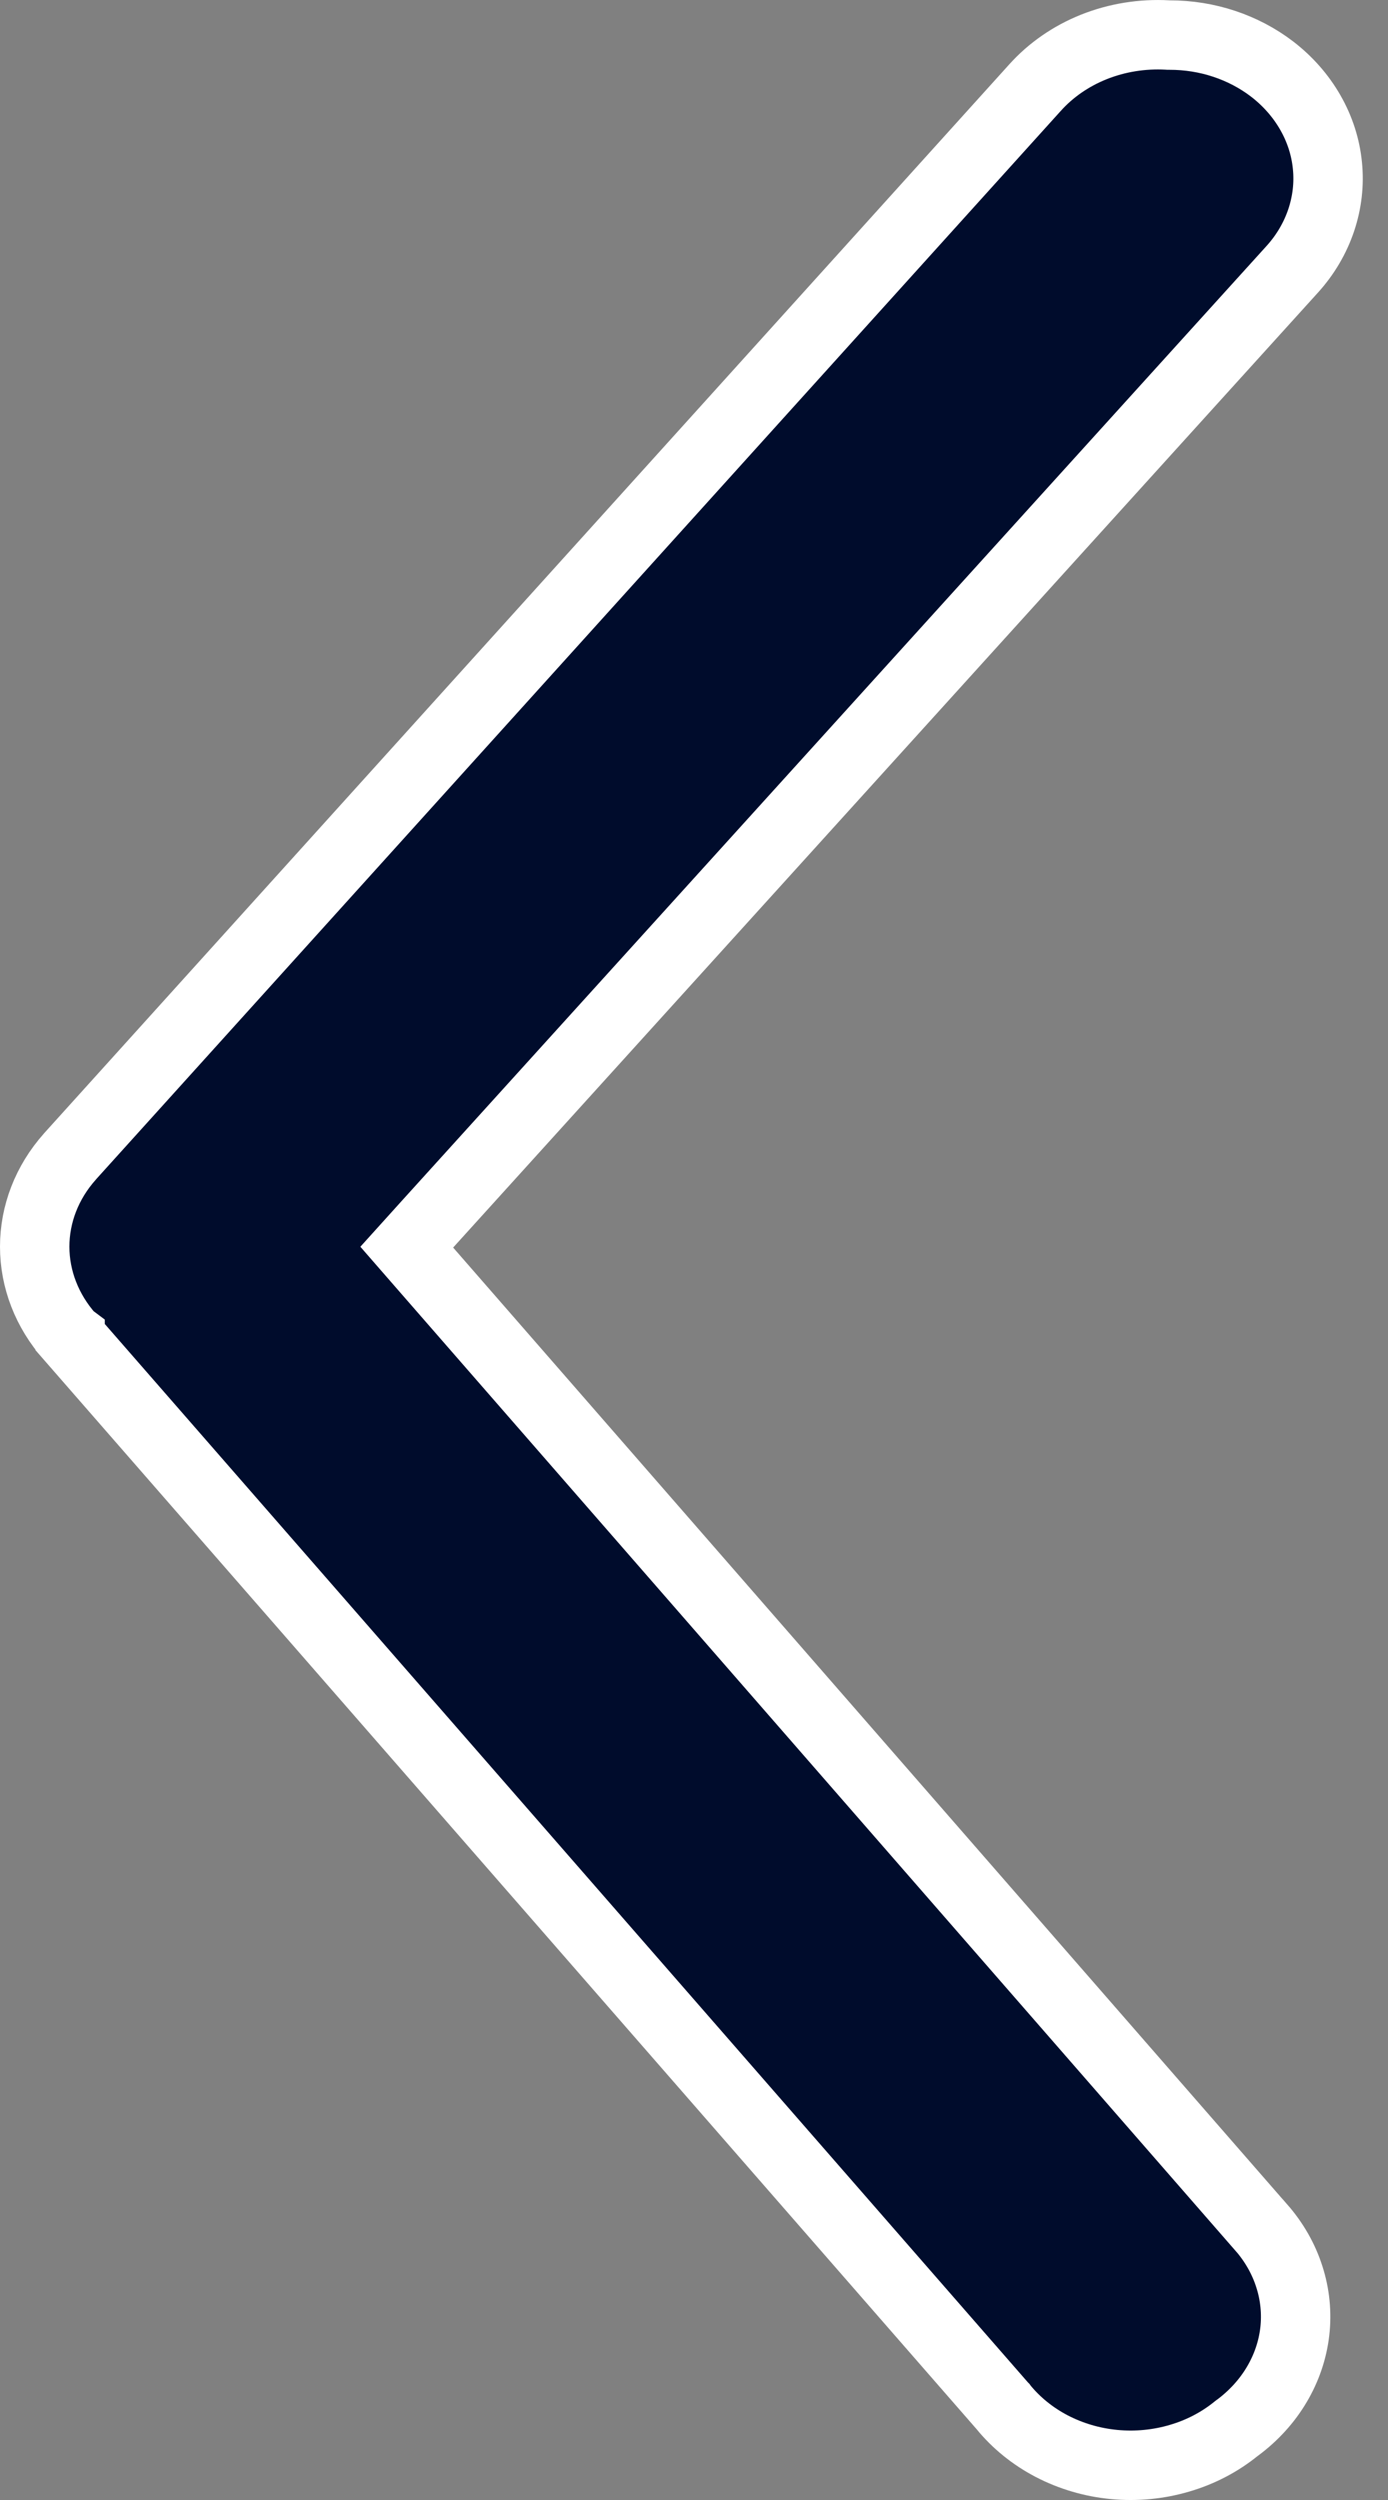 <svg width="20" height="36" viewBox="0 0 20 36" fill="none" xmlns="http://www.w3.org/2000/svg">
<rect x="0" y="0" width="20" height="36" fill="#808080" stroke="none"/>
<path d="M16.822 0.504L16.837 0.505L16.851 0.505C17.395 0.504 17.916 0.679 18.327 0.992C18.557 1.168 18.745 1.383 18.881 1.621C19.018 1.86 19.101 2.119 19.127 2.384C19.154 2.649 19.123 2.916 19.037 3.172C18.951 3.427 18.811 3.667 18.621 3.877C18.621 3.877 18.621 3.877 18.621 3.877L6.159 17.629L5.861 17.959L6.153 18.294L18.17 32.072L18.17 32.072L18.172 32.073C18.358 32.285 18.496 32.527 18.578 32.784C18.661 33.041 18.687 33.309 18.657 33.574C18.626 33.84 18.539 34.098 18.398 34.336C18.258 34.573 18.066 34.785 17.832 34.959L17.823 34.965L17.814 34.972C17.579 35.163 17.302 35.309 16.998 35.398C16.694 35.488 16.373 35.519 16.055 35.489C15.737 35.459 15.43 35.368 15.155 35.225C14.879 35.081 14.642 34.888 14.456 34.66L14.451 34.653L14.445 34.647L1.01 19.253L1.01 19.252L1.006 19.249C0.676 18.878 0.5 18.419 0.5 17.952C0.5 17.485 0.675 17.027 1.005 16.657C1.006 16.656 1.006 16.656 1.006 16.655L14.912 1.264L14.913 1.263C15.139 1.011 15.429 0.809 15.761 0.676C16.094 0.543 16.458 0.484 16.822 0.504Z" fill="#000C2C" stroke="white"/>
</svg>
